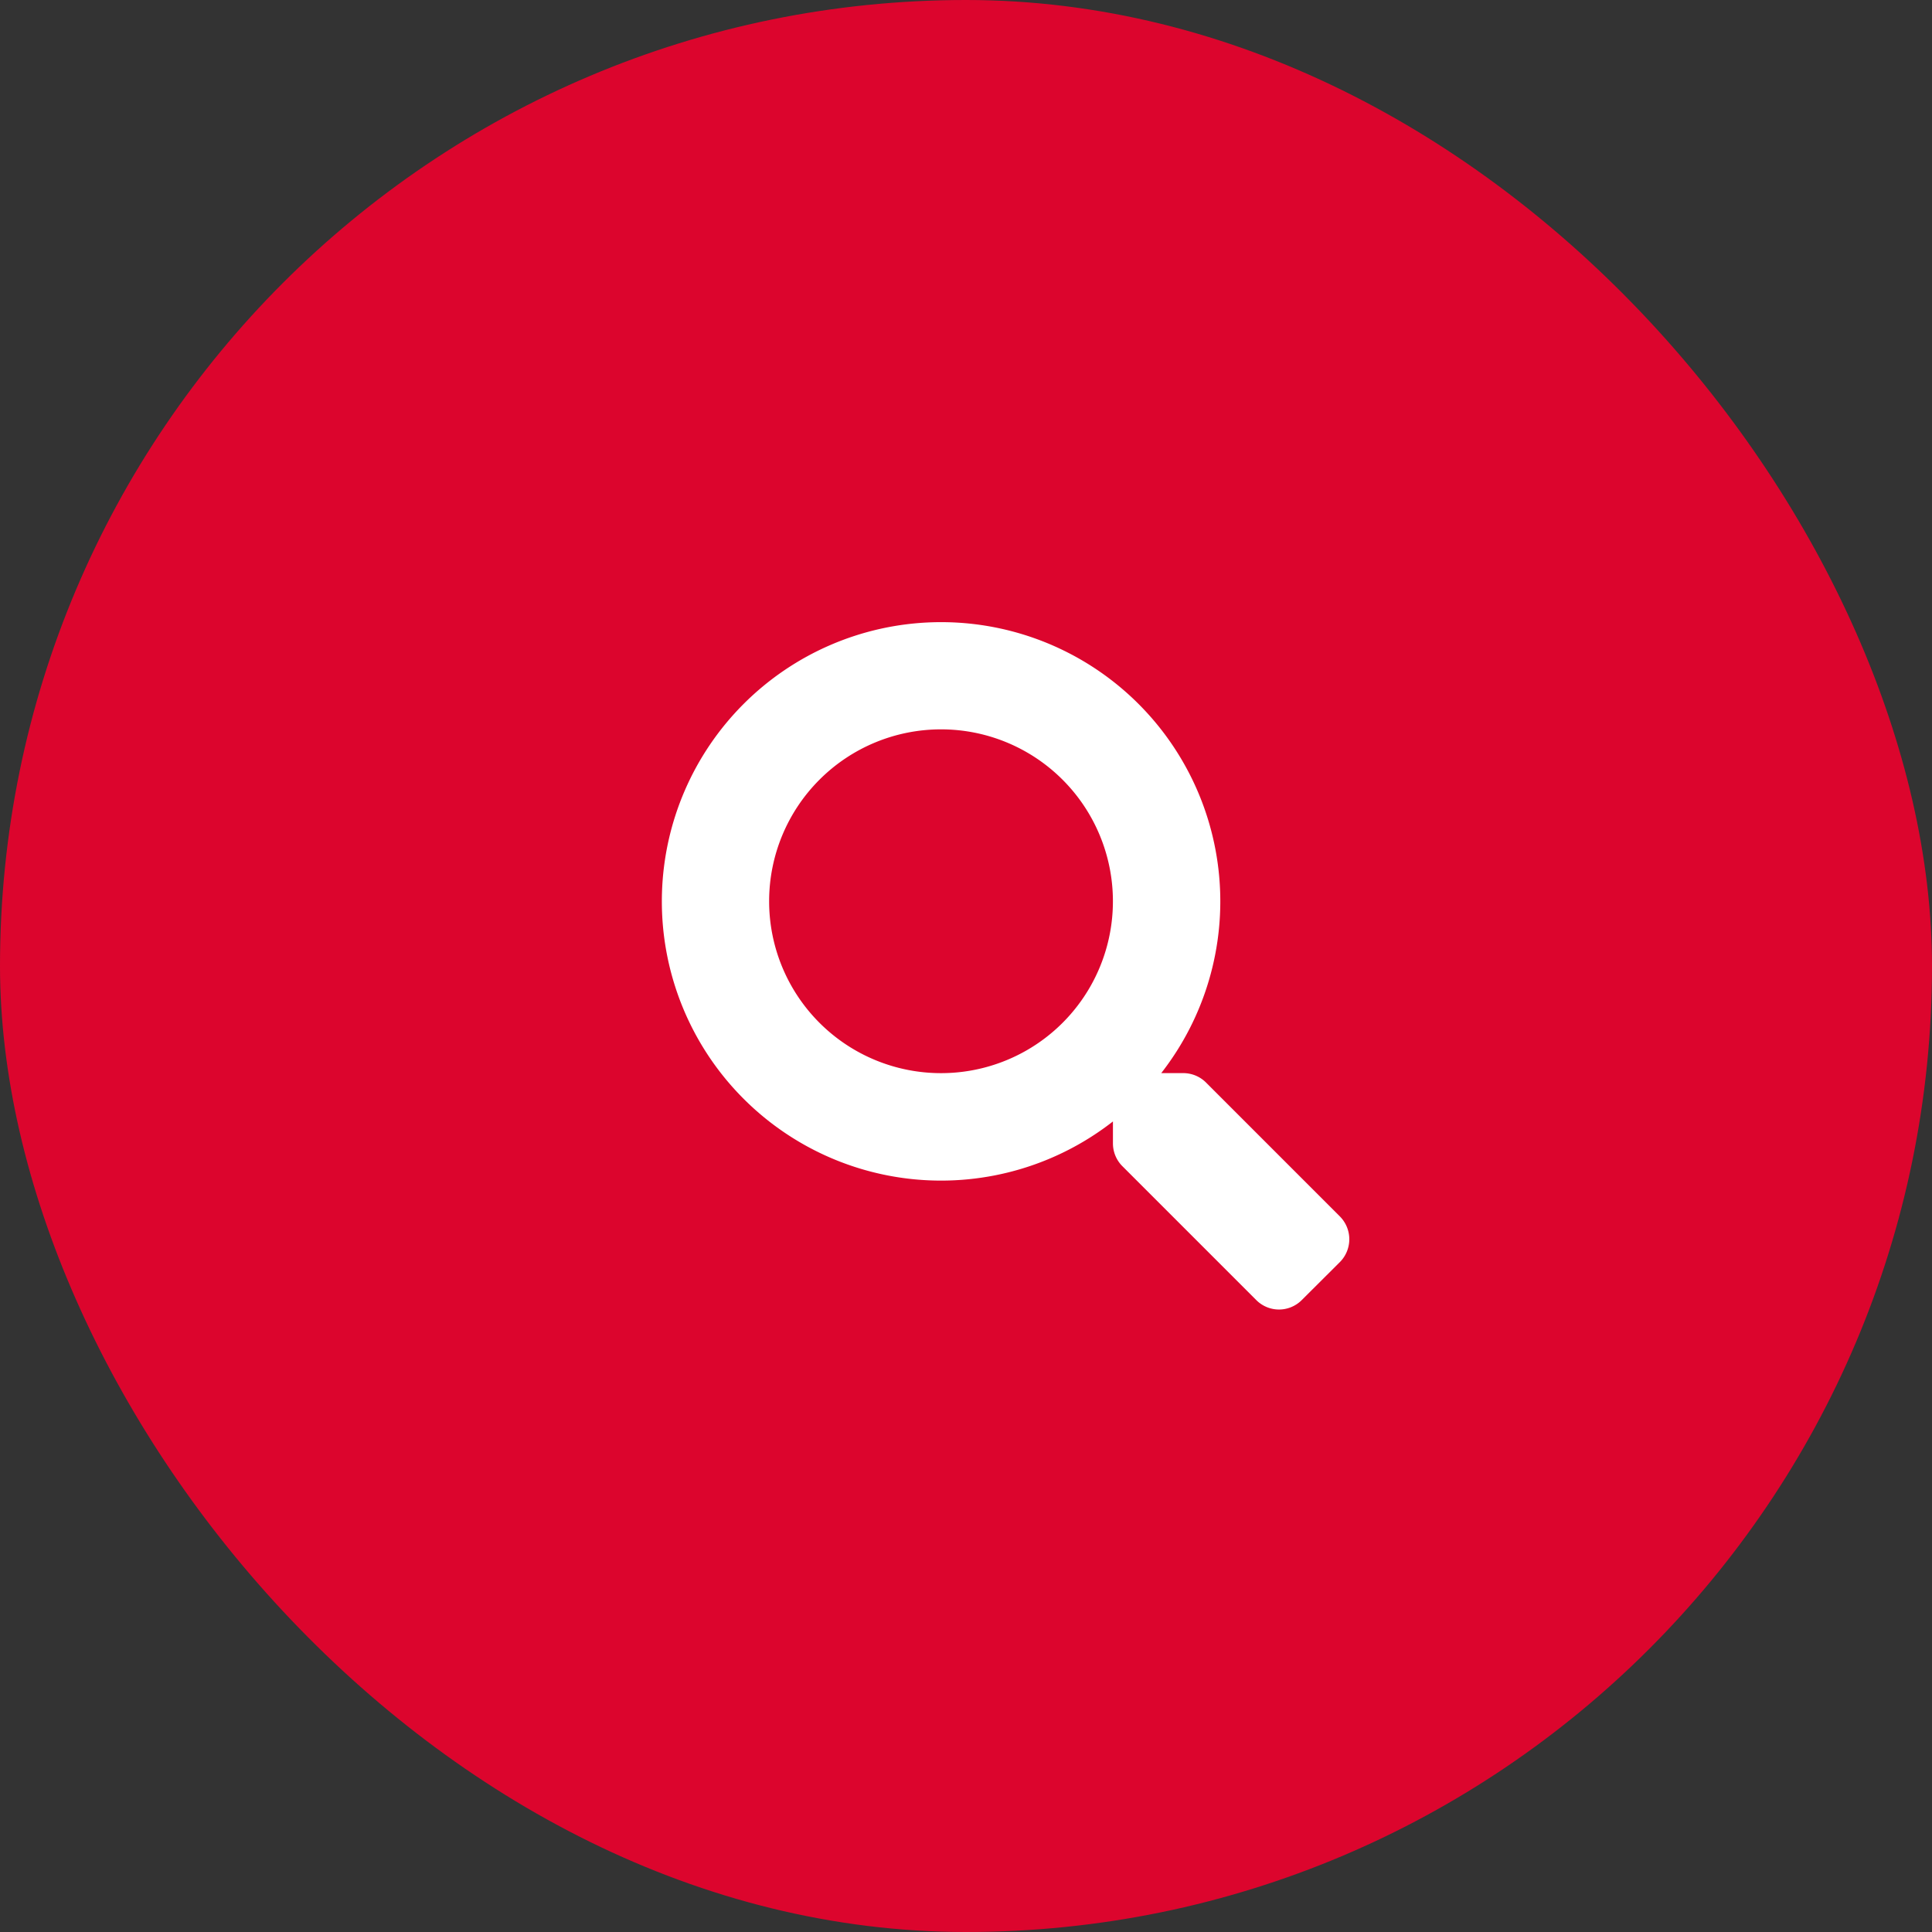 <svg xmlns="http://www.w3.org/2000/svg" width="70" height="70" viewBox="0 0 70 70"><rect x="0" y="0" width="70" height="70" fill="#333333" stroke="none"/><defs><style>.a{fill:#dc052d;}.b{fill:#fff;}</style></defs><g transform="translate(0.209 0)"><rect class="a" width="70" height="70" rx="35" transform="translate(-0.209 0)"/></g><path class="b" d="M24.573,21.542,19.722,16.69a1.167,1.167,0,0,0-.827-.341H18.1A10.117,10.117,0,1,0,16.35,18.1v.793a1.167,1.167,0,0,0,.341.827l4.851,4.851a1.163,1.163,0,0,0,1.65,0L24.568,23.2A1.173,1.173,0,0,0,24.573,21.542ZM10.121,16.35a6.228,6.228,0,1,1,6.228-6.228A6.225,6.225,0,0,1,10.121,16.35Z" transform="translate(23.974 22.532)"/></svg>